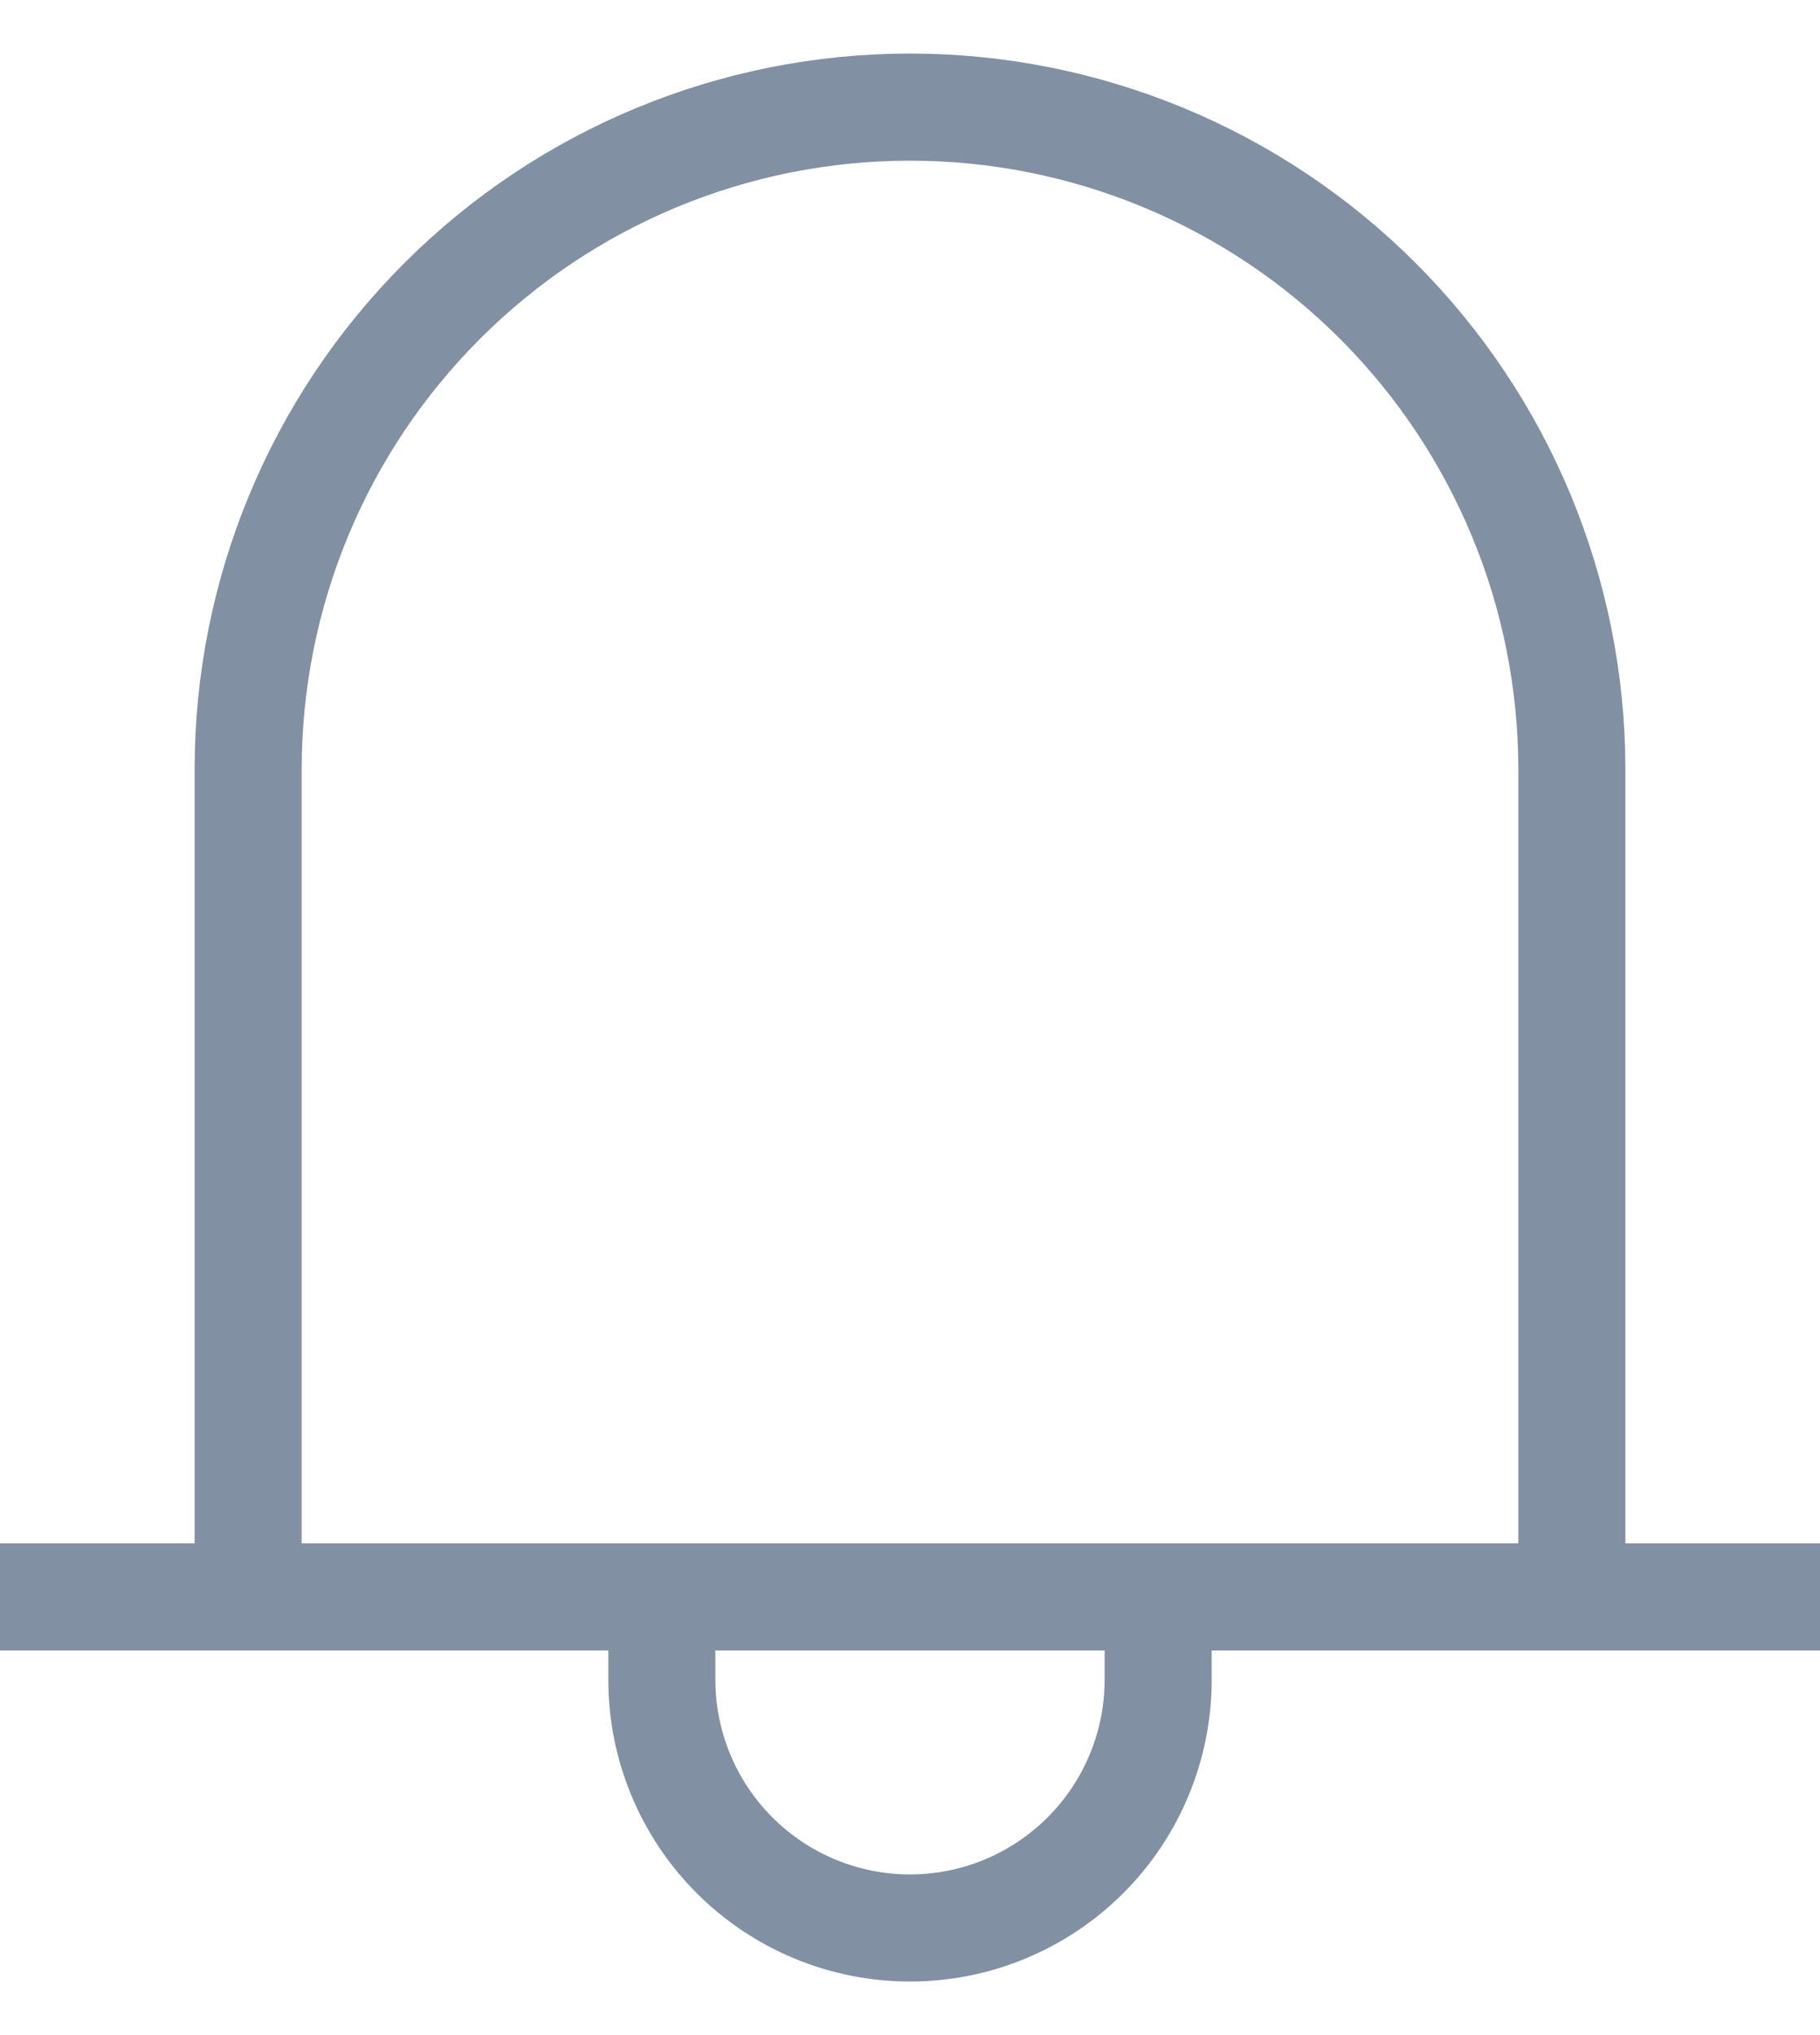 <svg width="17" height="19" viewBox="0 0 17 19" fill="none" xmlns="http://www.w3.org/2000/svg">
<path d="M2.318 14.909V7.182C2.318 5.542 2.969 3.97 4.129 2.811C5.288 1.651 6.86 1 8.5 1C10.139 1 11.712 1.651 12.871 2.811C14.03 3.97 14.682 5.542 14.682 7.182V14.909M0 14.909H17M10.818 14.909V15.682C10.818 16.297 10.574 16.886 10.139 17.321C9.704 17.756 9.115 18 8.5 18C7.885 18 7.296 17.756 6.861 17.321C6.426 16.886 6.182 16.297 6.182 15.682V14.909" stroke="#8190A3"/>
</svg>
